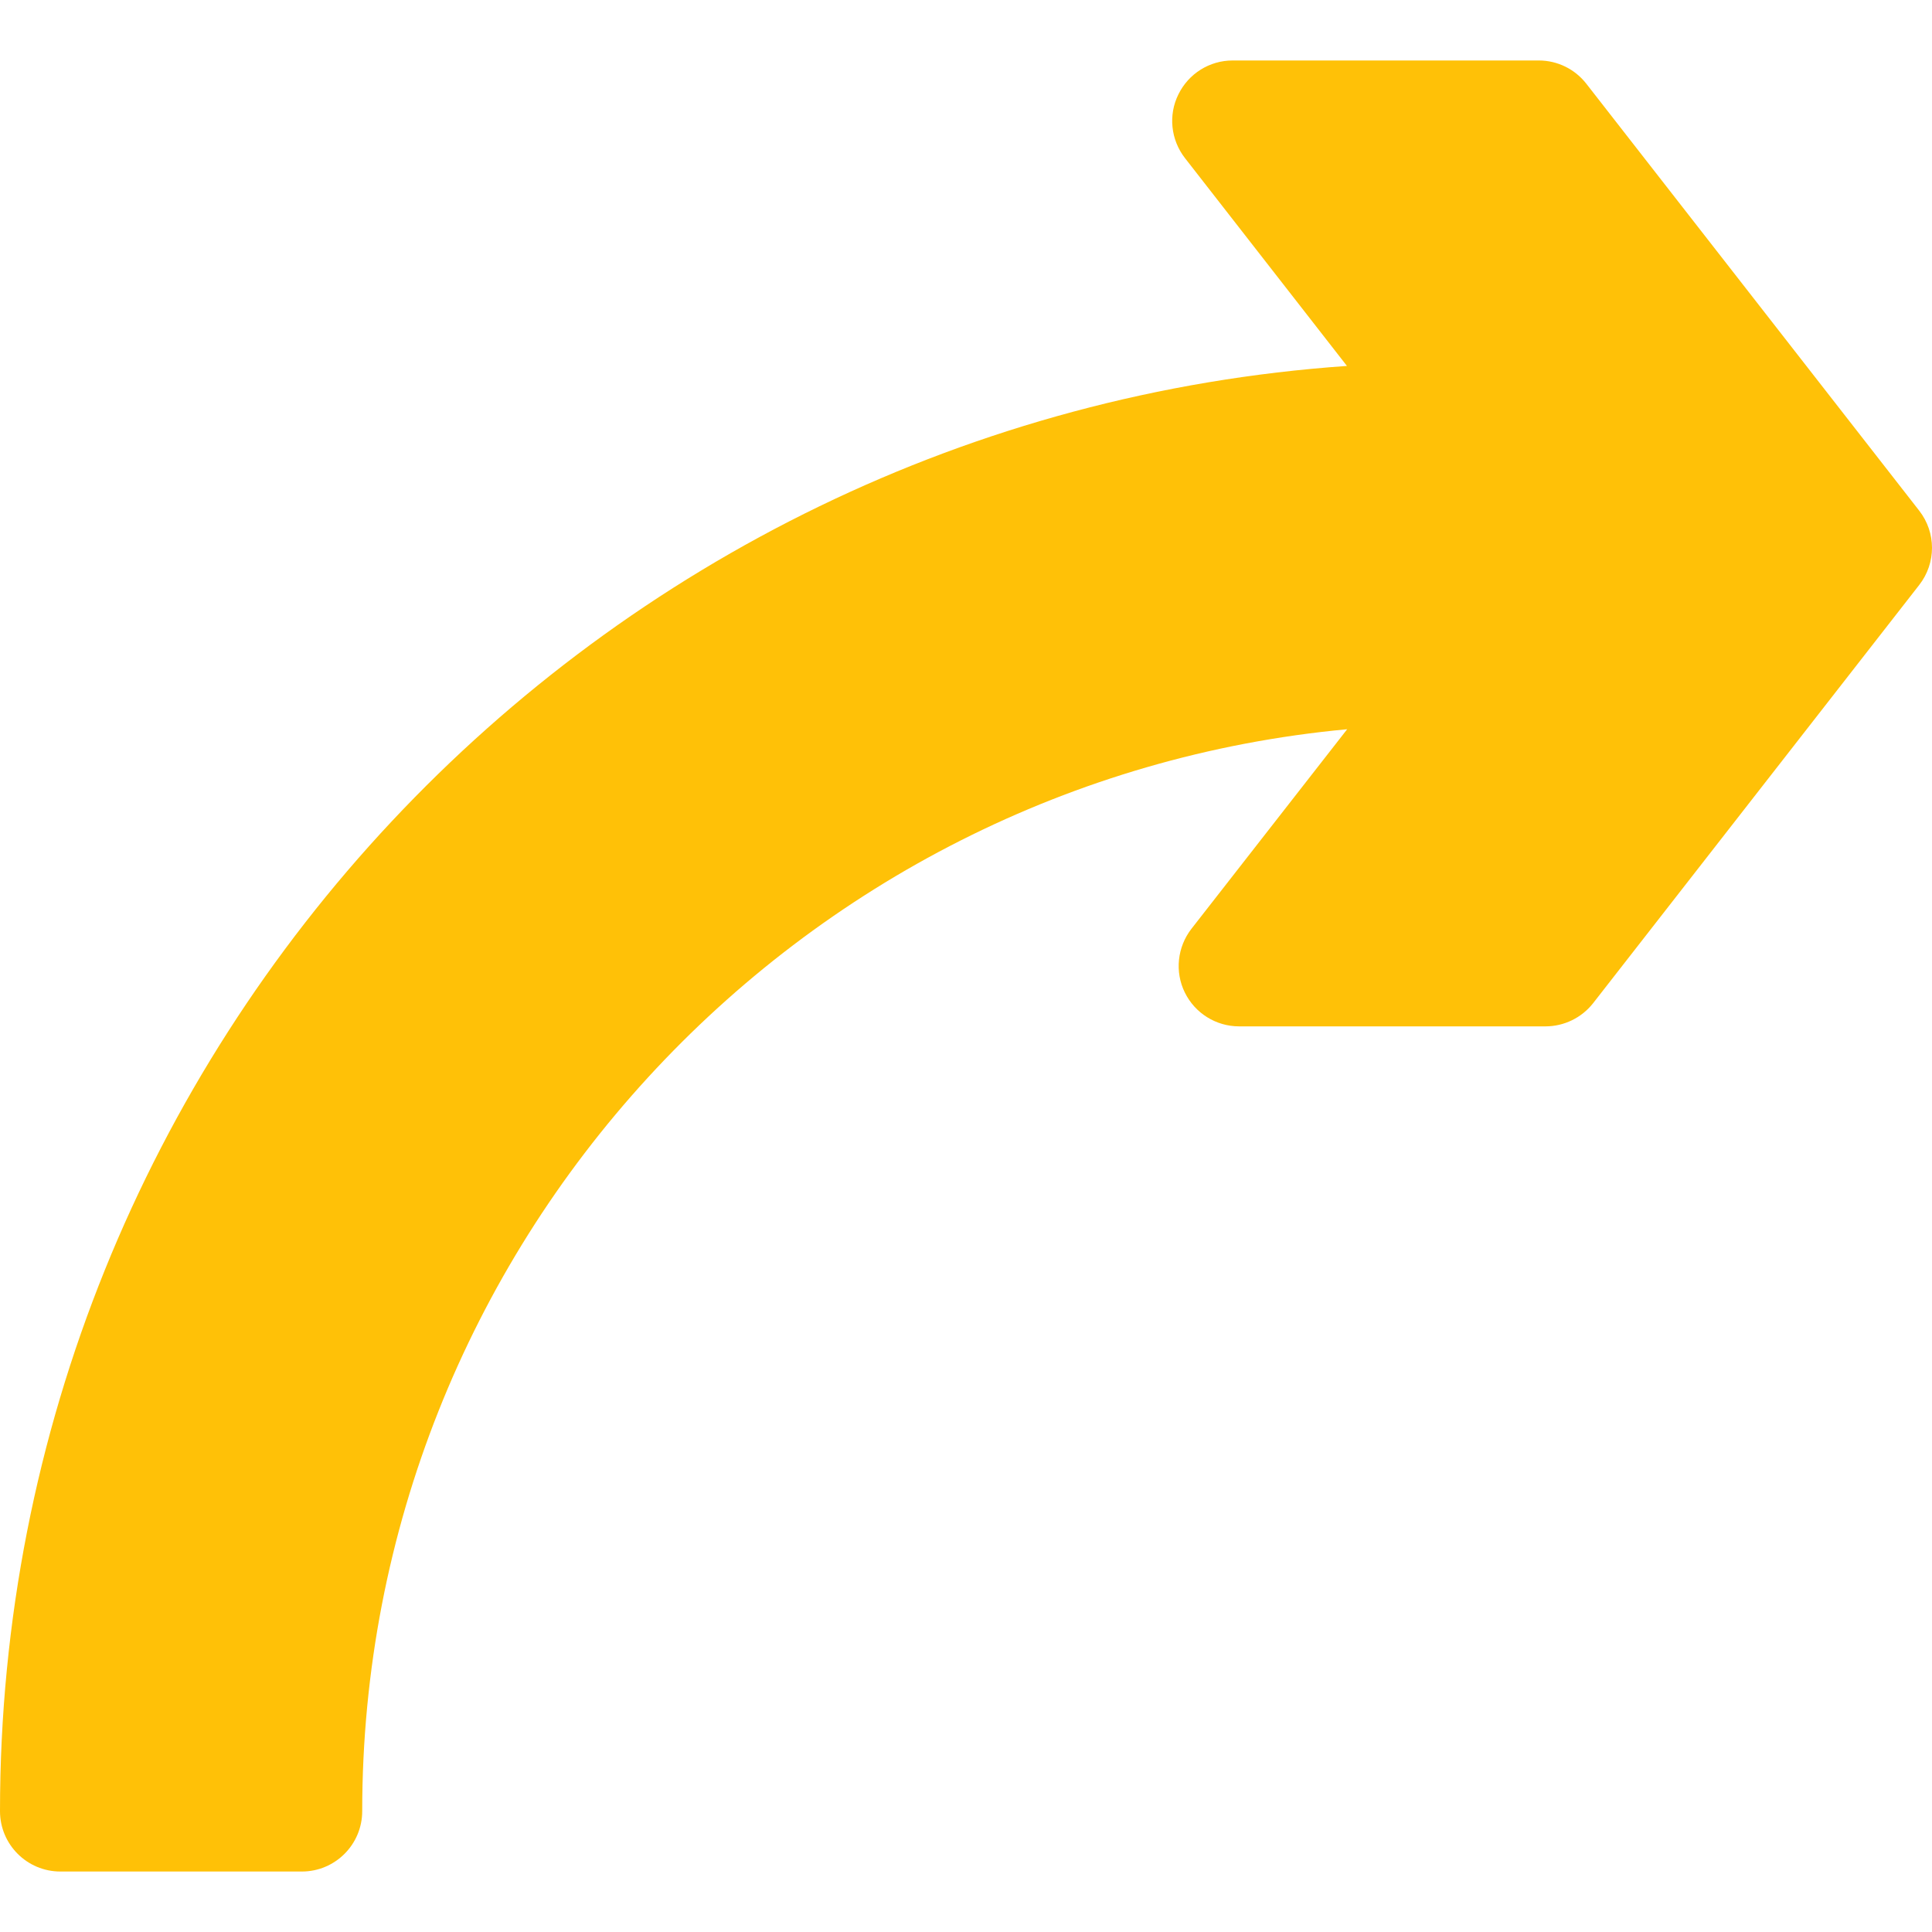 <?xml version="1.0" encoding="iso-8859-1"?>
<!-- Generator: Adobe Illustrator 19.0.0, SVG Export Plug-In . SVG Version: 6.00 Build 0)  -->
<svg version="1.1" id="Capa_1" xmlns="http://www.w3.org/2000/svg" xmlns:xlink="http://www.w3.org/1999/xlink" x="0px" y="0px"
	 viewBox="0 0 512.056 512.056" style="enable-background:new 0 0 512.056 512.056;" xml:space="preserve">
<path style="fill:#FFC107;" d="M420.448,22.204c-3.04-3.904-7.68-6.176-12.608-6.176h-81.152c-6.112,0-11.68,3.488-14.368,8.992
	c-2.72,5.472-2.016,12.032,1.728,16.864l42.944,55.104C157.824,110.844,0,277.372,0,480.028c0,8.832,7.168,16,16,16h64
	c8.832,0,16-7.168,16-16c0-149.728,114.848-273.12,261.056-286.752l-41.28,52.896c-3.744,4.832-4.448,11.392-1.76,16.864
	c2.688,5.504,8.288,8.992,14.4,8.992H409.6c4.928,0,9.6-2.272,12.64-6.144l86.432-110.848c4.512-5.792,4.512-13.888,0-19.68
	L420.448,22.204z"/>
<g>
</g>
<g>
</g>
<g>
</g>
<g>
</g>
<g>
</g>
<g>
</g>
<g>
</g>
<g>
</g>
<g>
</g>
<g>
</g>
<g>
</g>
<g>
</g>
<g>
</g>
<g>
</g>
<g>
</g>
</svg>
